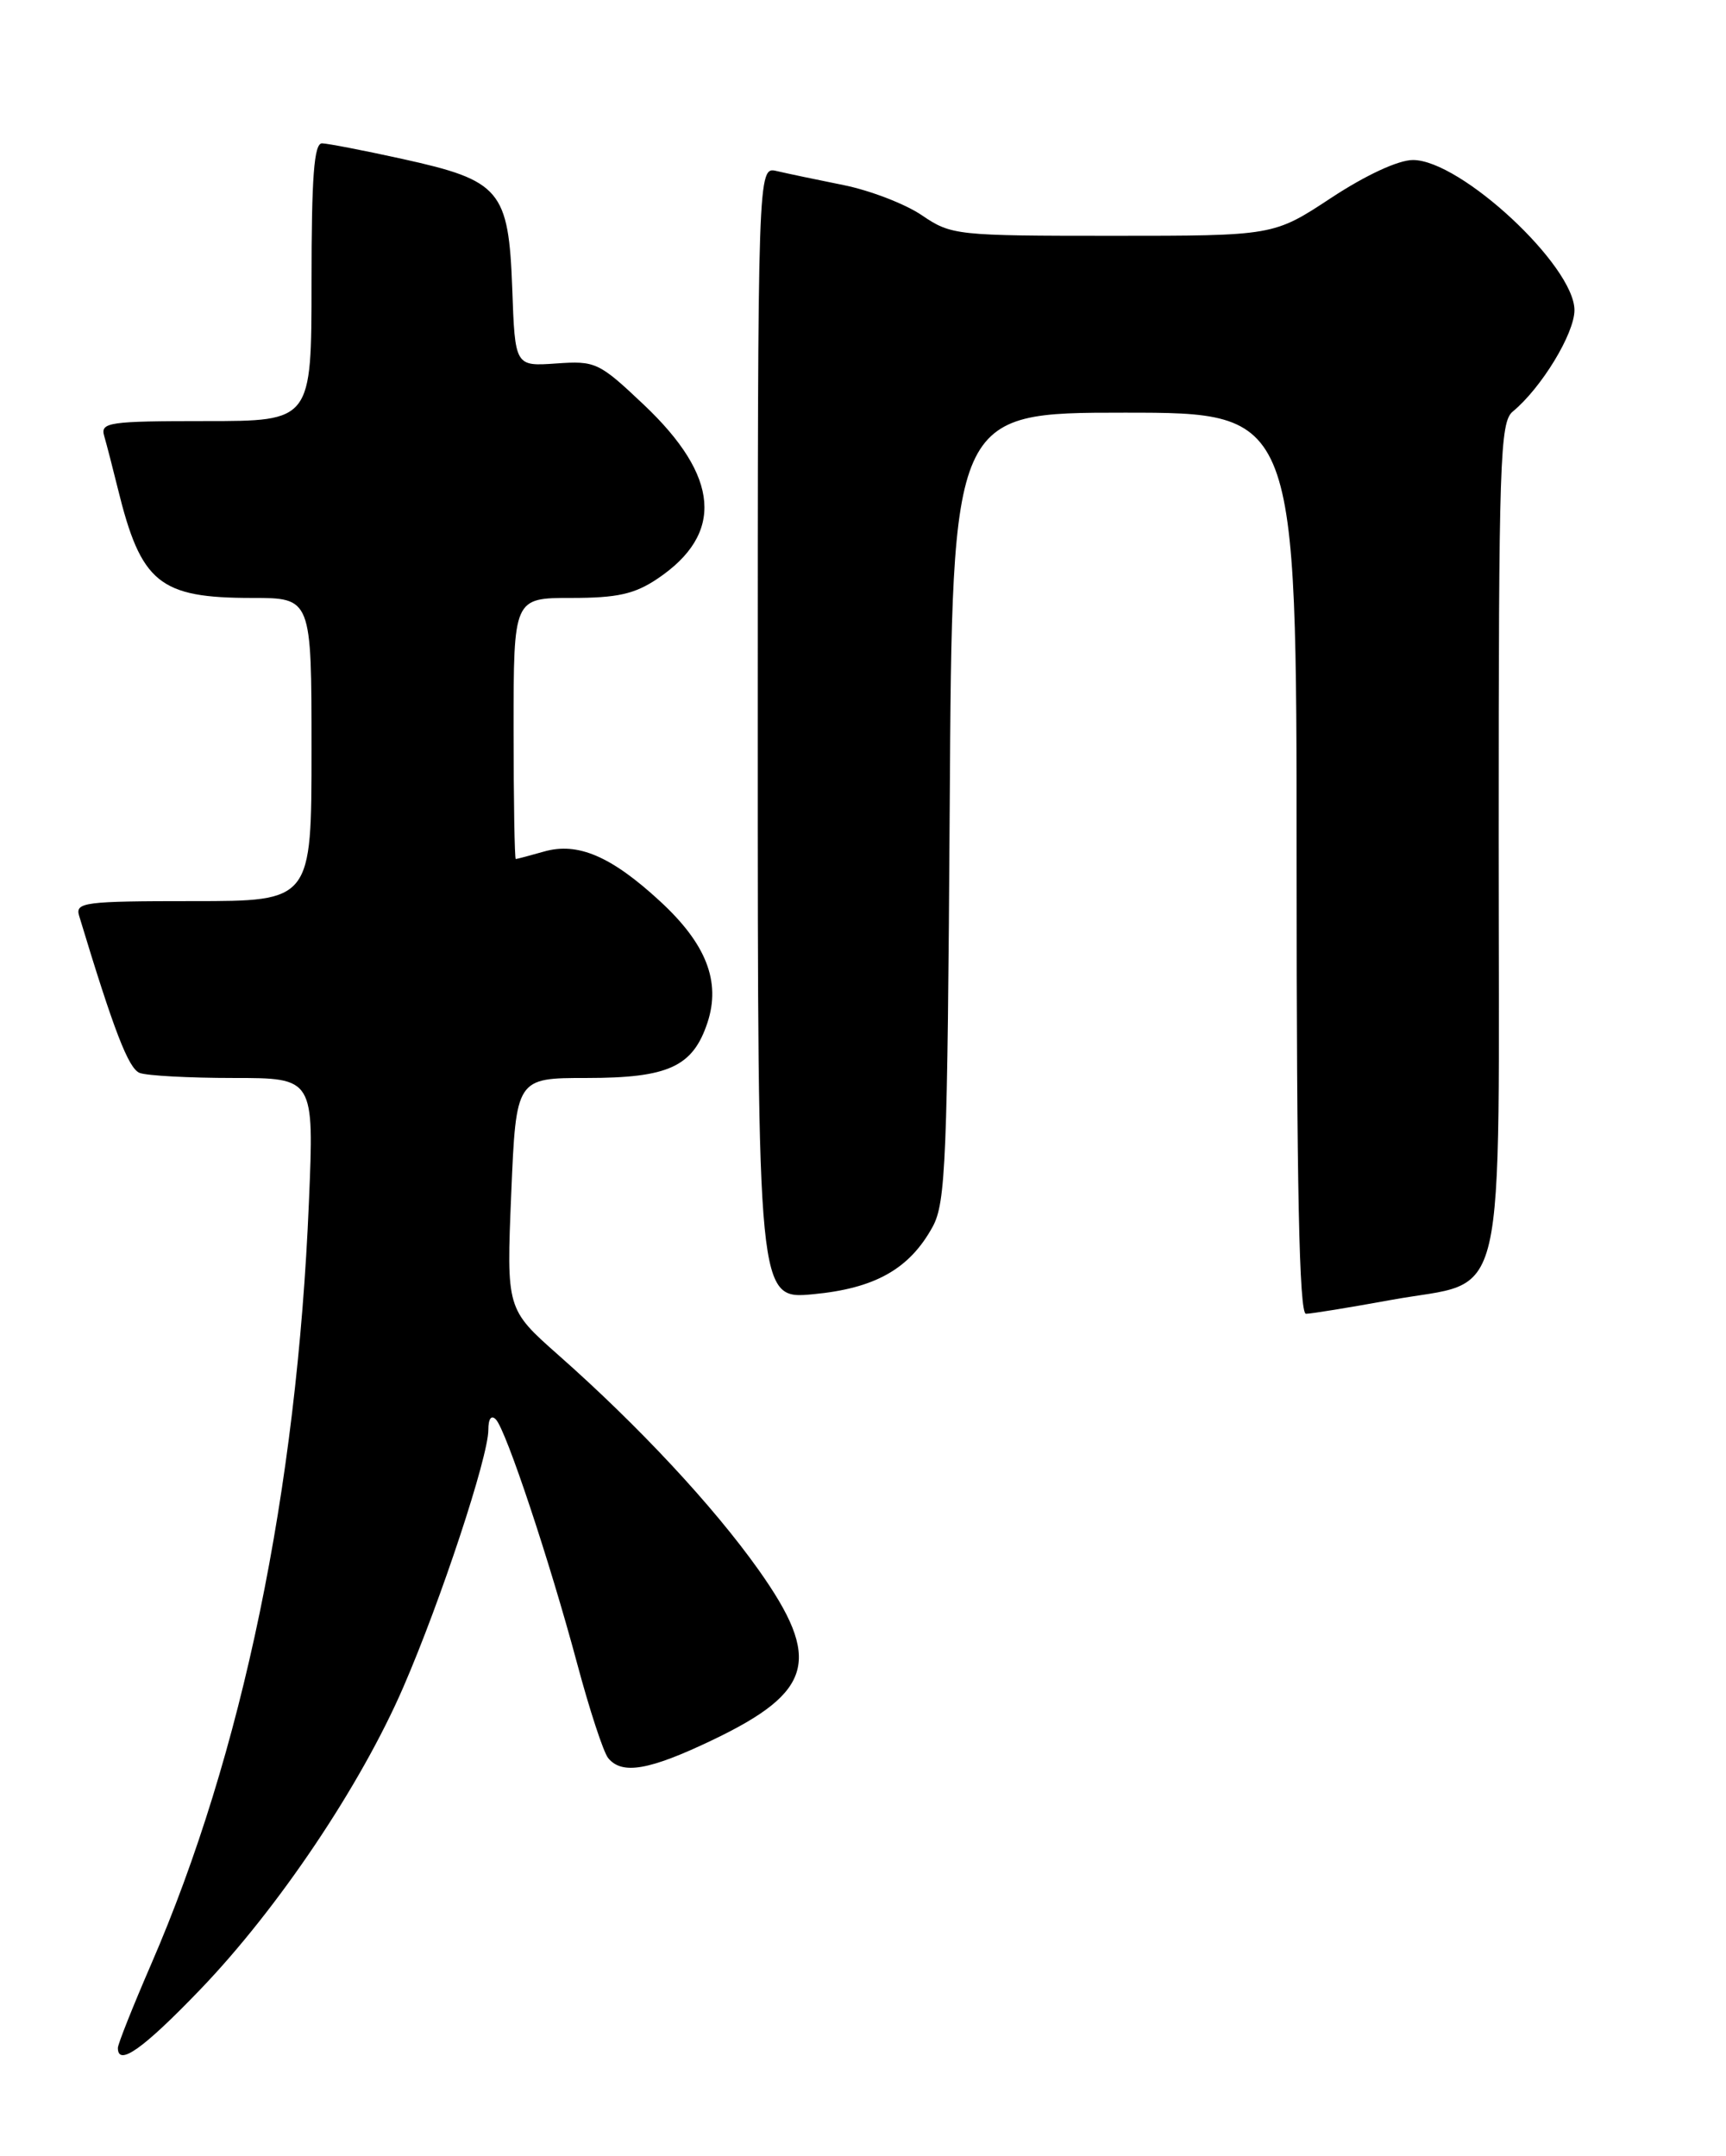 <?xml version="1.0" encoding="UTF-8" standalone="no"?>
<!DOCTYPE svg PUBLIC "-//W3C//DTD SVG 1.1//EN" "http://www.w3.org/Graphics/SVG/1.1/DTD/svg11.dtd" >
<svg xmlns="http://www.w3.org/2000/svg" xmlns:xlink="http://www.w3.org/1999/xlink" version="1.1" viewBox="0 0 205 256">
 <g >
 <path fill="currentColor"
d=" M 23.77 236.25 C 33.02 226.63 42.83 212.04 47.90 200.34 C 52.35 190.09 58.00 172.99 58.00 169.79 C 58.00 168.46 58.35 167.97 58.90 168.55 C 60.12 169.84 65.27 185.31 68.54 197.50 C 70.01 203.00 71.67 208.06 72.23 208.75 C 73.87 210.77 77.11 210.21 84.65 206.60 C 96.60 200.88 97.63 197.03 90.10 186.41 C 84.71 178.82 75.86 169.32 66.32 160.90 C 60.15 155.44 60.15 155.44 60.72 141.72 C 61.30 128.00 61.30 128.00 69.68 128.00 C 79.39 128.00 82.29 126.67 84.03 121.42 C 85.63 116.55 83.88 112.06 78.39 107.01 C 72.59 101.66 68.61 99.96 64.59 101.12 C 62.90 101.60 61.40 102.00 61.26 102.00 C 61.12 102.00 61.00 95.03 61.00 86.50 C 61.00 71.00 61.00 71.00 67.85 71.00 C 73.33 71.00 75.38 70.54 78.10 68.71 C 86.03 63.38 85.49 56.59 76.47 48.06 C 71.13 43.01 70.73 42.83 66.05 43.16 C 61.17 43.50 61.17 43.50 60.84 34.28 C 60.41 22.57 59.45 21.44 47.83 18.88 C 43.25 17.87 38.94 17.04 38.25 17.02 C 37.30 17.01 37.00 20.95 37.00 33.50 C 37.00 50.00 37.00 50.00 24.43 50.00 C 12.94 50.00 11.91 50.15 12.37 51.75 C 12.65 52.71 13.38 55.52 13.99 58.00 C 16.75 69.24 18.91 71.00 29.95 71.00 C 37.00 71.00 37.00 71.00 37.00 89.00 C 37.00 107.00 37.00 107.00 22.93 107.00 C 10.00 107.00 8.91 107.14 9.40 108.75 C 13.52 122.37 15.26 126.89 16.59 127.40 C 17.46 127.73 22.47 128.00 27.74 128.00 C 37.31 128.00 37.31 128.00 36.69 142.75 C 35.26 177.01 28.79 208.25 17.95 233.24 C 15.78 238.25 14.00 242.72 14.00 243.17 C 14.00 245.42 16.99 243.30 23.77 236.25 Z  M 165.20 154.36 C 179.26 151.78 178.00 157.18 178.00 99.43 C 178.00 54.74 178.15 50.12 179.67 48.87 C 183.07 46.07 187.00 39.61 187.00 36.83 C 187.00 31.56 173.48 19.00 167.82 19.00 C 166.08 19.00 162.22 20.79 158.10 23.50 C 151.27 28.00 151.27 28.00 132.18 28.00 C 113.59 28.00 112.99 27.94 109.49 25.56 C 107.52 24.22 103.33 22.61 100.20 21.98 C 97.06 21.35 93.49 20.60 92.25 20.31 C 90.00 19.78 90.00 19.78 90.00 87.04 C 90.00 154.29 90.00 154.29 96.55 153.68 C 103.93 152.99 108.02 150.68 110.77 145.67 C 112.33 142.81 112.53 137.89 112.80 95.75 C 113.09 49.00 113.09 49.00 133.55 49.00 C 154.00 49.00 154.00 49.00 154.00 102.50 C 154.00 140.94 154.31 156.00 155.11 156.00 C 155.72 156.00 160.26 155.26 165.20 154.36 Z "/>
</g>
</svg>